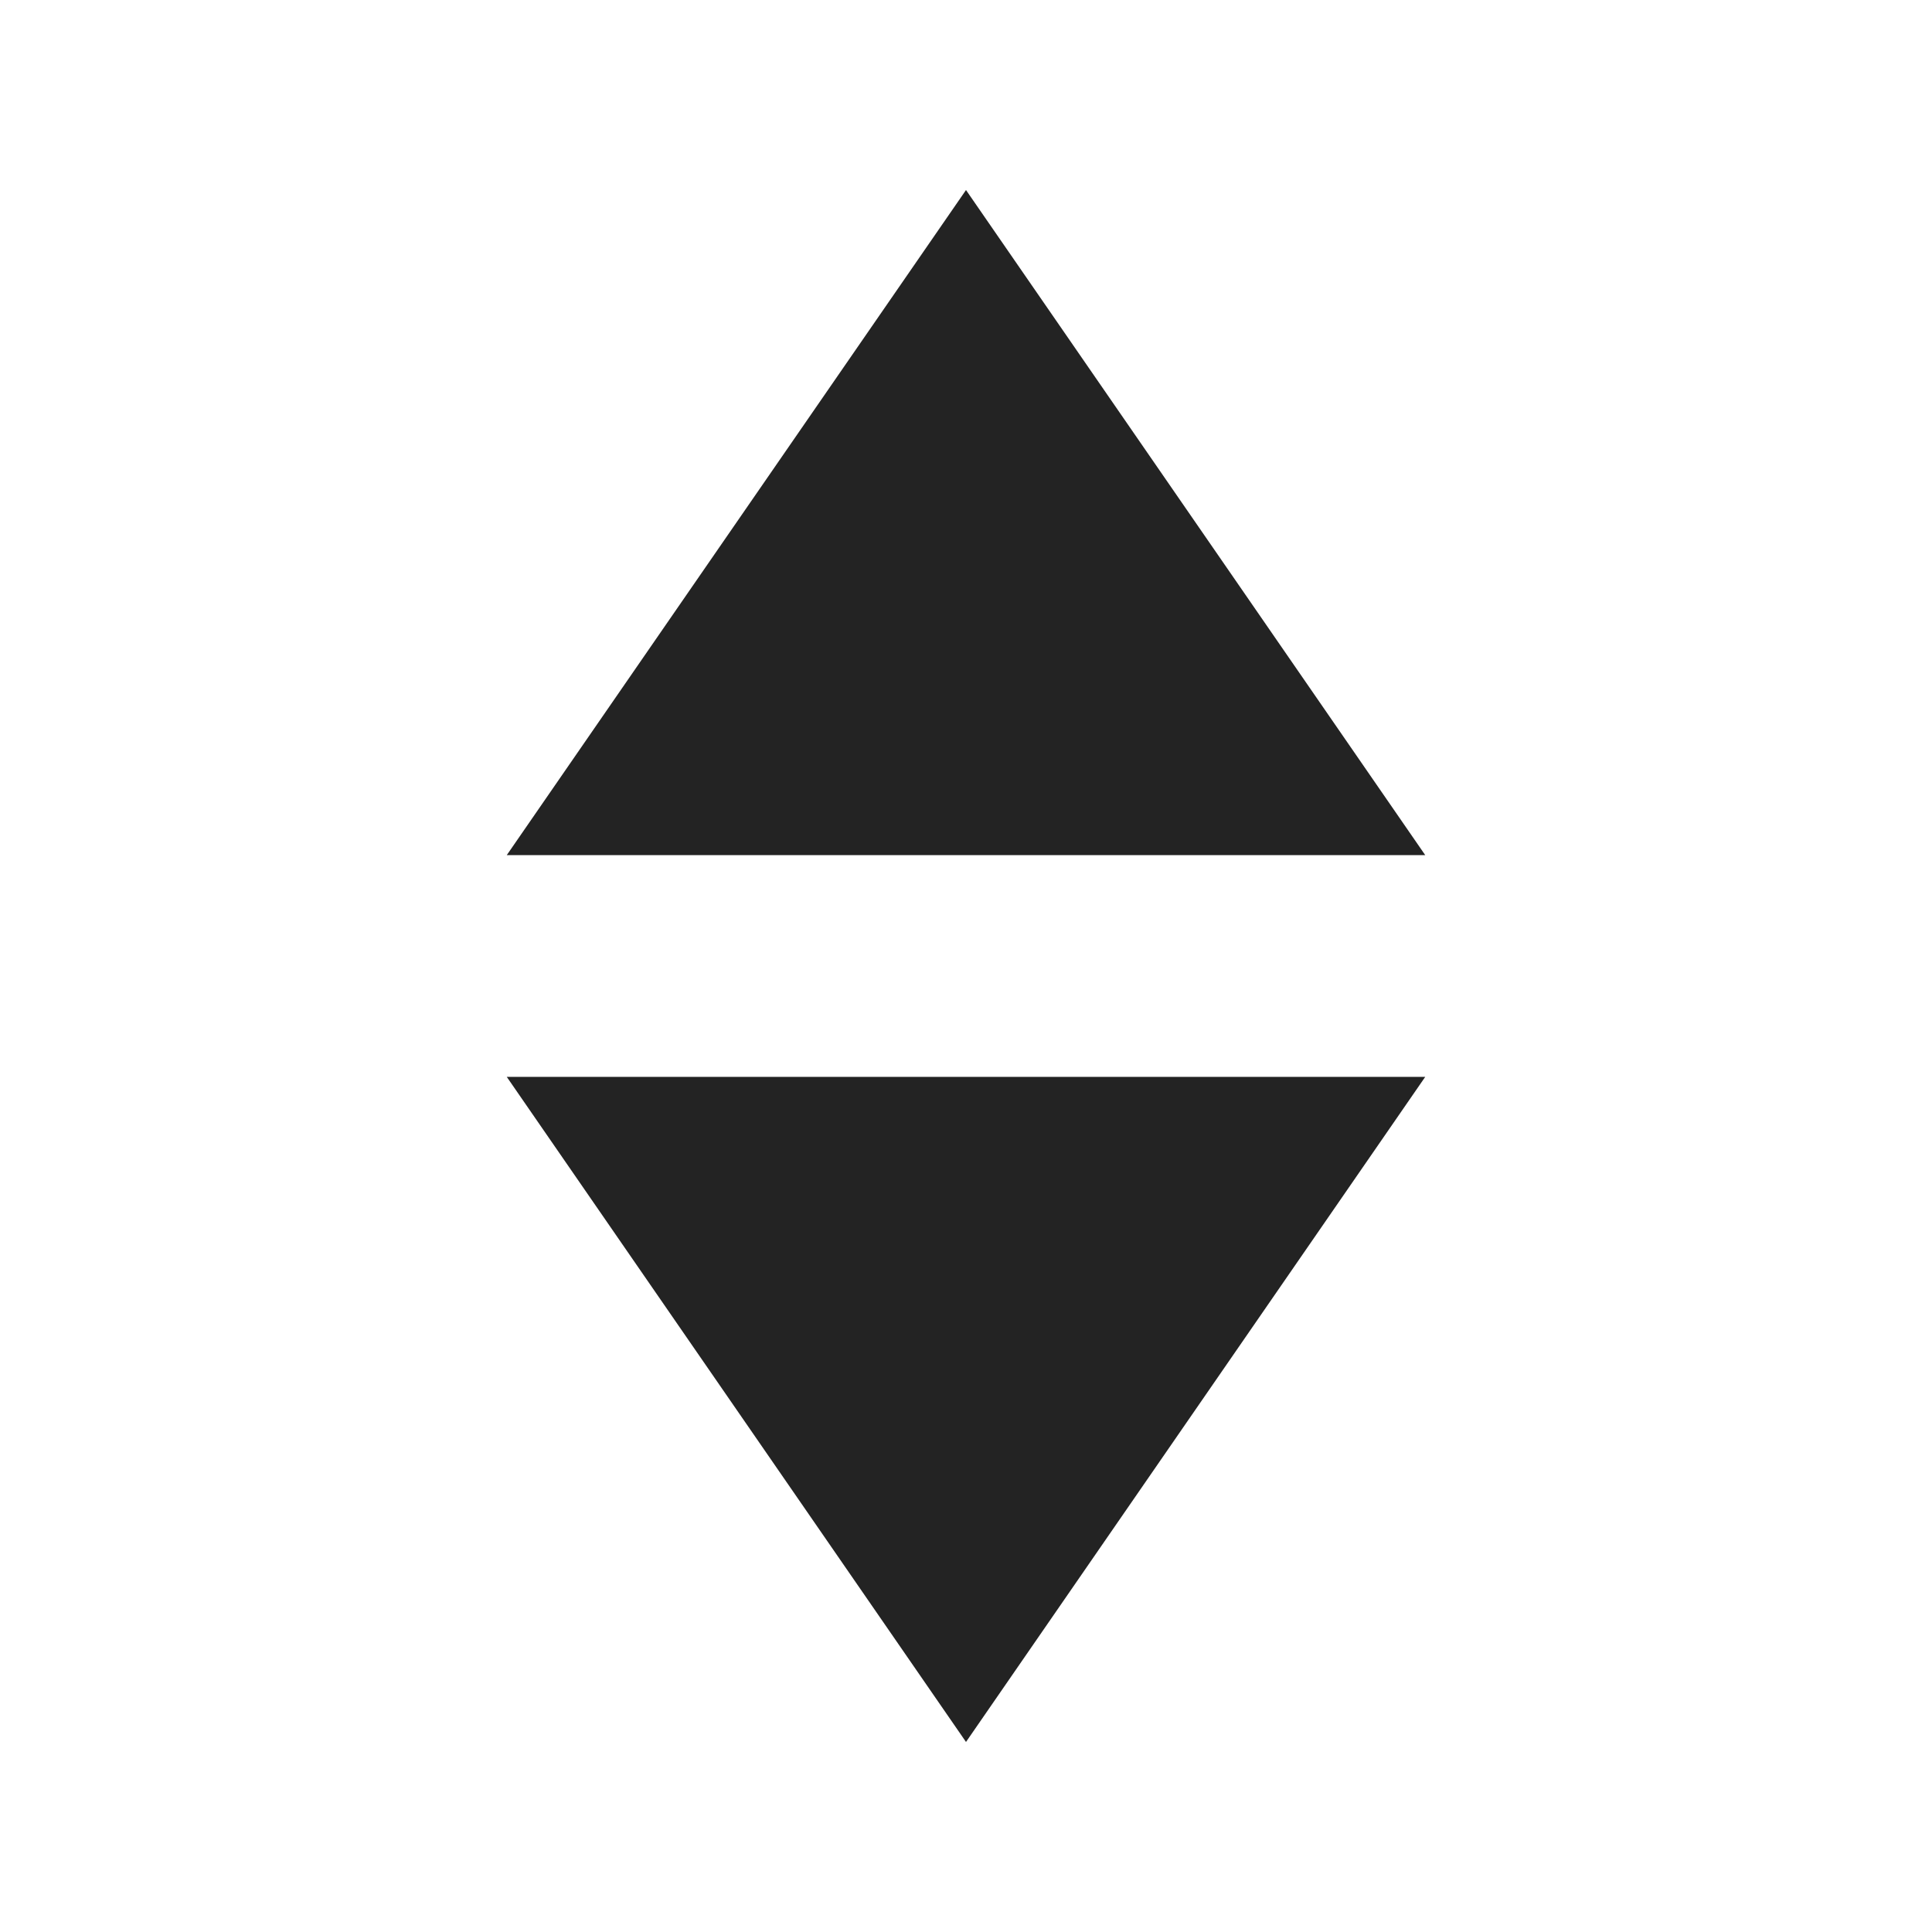 <svg width="61px" height="61px" viewBox="0 0 61 61" xmlns="http://www.w3.org/2000/svg">
    <title>
        caret-select-l
    </title>
    <path d="M30.5 6L45 27H16L30.5 6zm0 49L16 34h29L30.5 55z" fill="#232323" fill-rule="evenodd"/>
</svg>
